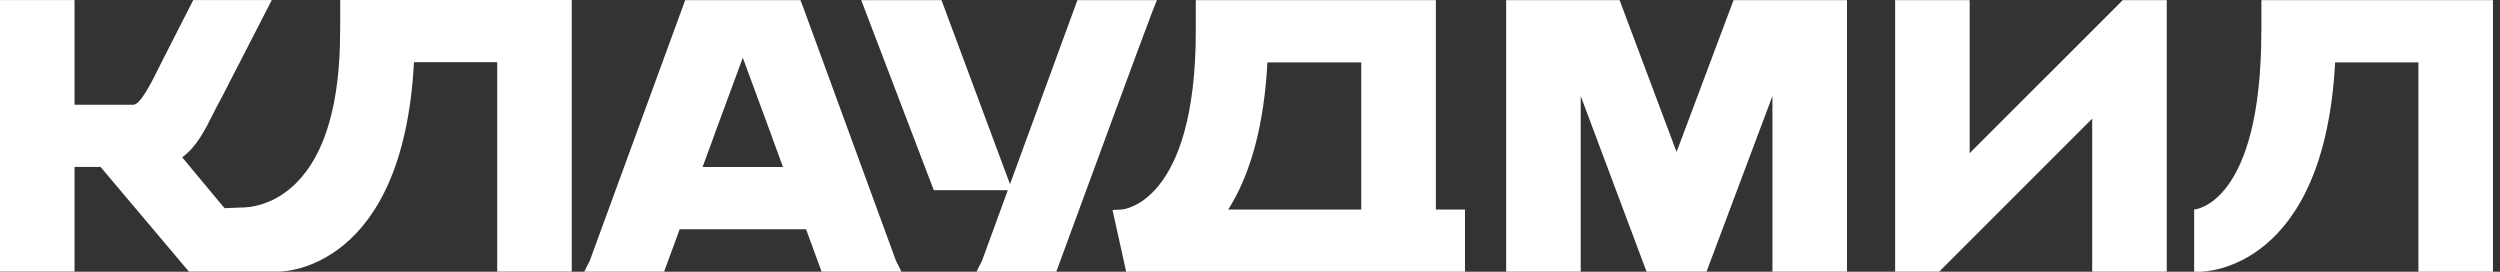 <svg width="92" height="10" viewBox="0 0 92 10" fill="none" xmlns="http://www.w3.org/2000/svg">
<rect x="0" y="0" width="92" height="10" fill="#333333" stroke="none"/>
<g id="Group">
<path id="Vector" d="M12.516 1.151C12.516 3.793 11.971 5.674 10.892 6.744C10.07 7.56 9.179 7.644 8.836 7.638L8.262 7.661L6.704 5.789C7.229 5.411 7.543 4.788 7.846 4.182C7.947 3.983 8.045 3.787 8.158 3.588L10.001 0.003H7.111L6.017 2.149L5.81 2.561C5.553 3.075 5.163 3.854 4.907 3.854H2.743V0.003H0V9.995H2.743V6.144H3.701L6.952 9.995H10.128H10.266C10.454 9.995 14.835 9.905 15.234 2.29H18.297V9.995H21.04V-0H12.519V1.151H12.516Z" fill="white"/>
<path id="Vector_2" d="M83.217 1.15C83.217 7.514 80.771 7.71 80.745 7.71L80.745 7.727L80.745 10H80.964C81.152 10 85.534 9.911 85.932 2.296H88.998V10H91.741V0.005H83.22V1.15H83.217Z" fill="white"/>
<path id="Vector_3" d="M52.837 0.005H44.005V1.15C44.005 7.499 41.311 7.71 41.282 7.71L40.941 7.727L41.443 10H53.911V7.71H52.84V0.005H52.837ZM50.094 7.71H45.199C46.038 6.389 46.52 4.571 46.641 2.296H50.094V7.71Z" fill="white"/>
<path id="Vector_4" d="M61.698 5.593L59.601 0.005H55.427V9.997H58.17V3.533L60.593 9.997H62.8L65.226 3.533V9.997H67.969V0.005H63.795L61.698 5.593Z" fill="white"/>
<path id="Vector_5" d="M72.484 5.636V0.005H69.741V9.997H71.362L76.993 4.367V9.997H79.736V0.005H78.118L72.484 5.636Z" fill="white"/>
<path id="Vector_6" d="M42.574 0.005H39.649L37.168 6.778L34.647 0.005H31.693L34.364 7H37.087L36.139 9.594L35.937 9.997H38.873L38.942 9.807C39.736 7.649 42.147 1.081 42.418 0.397L42.574 0.005Z" fill="white"/>
<path id="Vector_7" d="M29.561 0.279L29.455 0.005H25.215L21.704 9.594L21.502 9.997H24.439L25.012 8.437H29.663L30.236 9.997H32.706H33.173L32.971 9.594L29.561 0.279ZM27.335 2.125C27.637 2.942 28.018 3.971 28.425 5.079H28.422L28.814 6.146H25.855L26.247 5.079H26.244C26.654 3.971 27.035 2.939 27.335 2.125Z" fill="white"/>
</g>
</svg>
